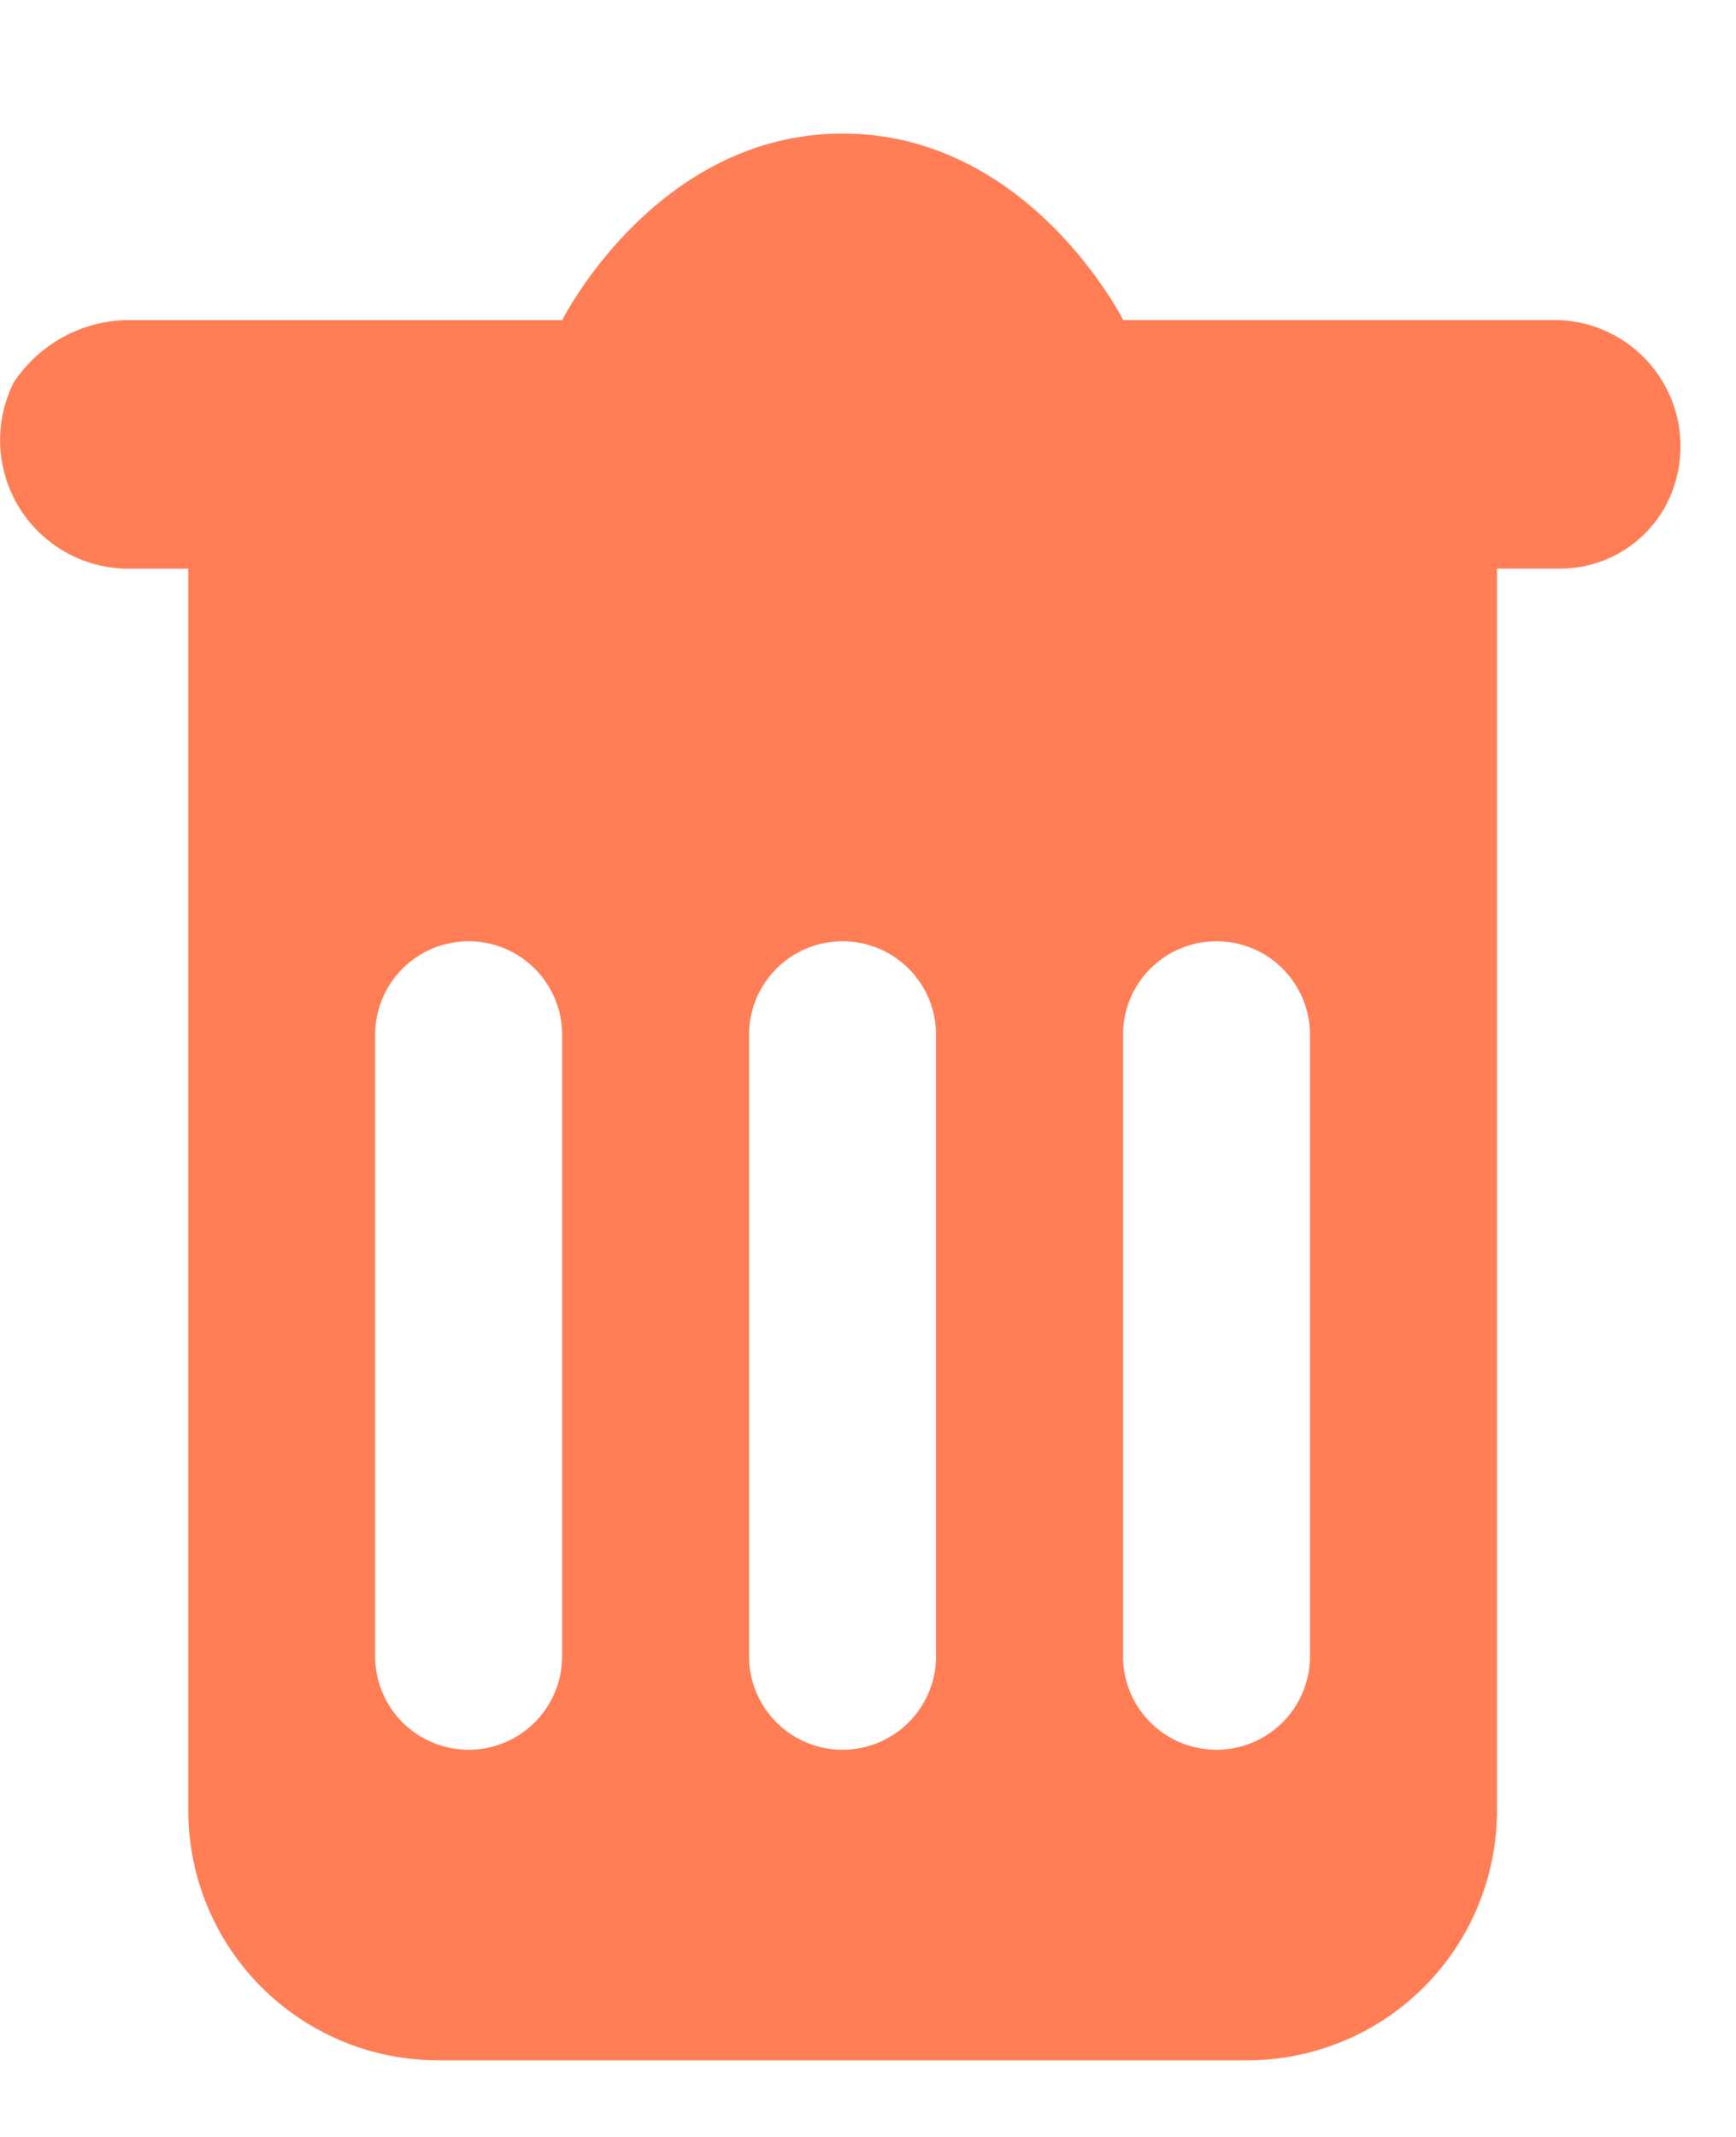 <svg xmlns="http://www.w3.org/2000/svg" xmlns:xlink="http://www.w3.org/1999/xlink" width="25.998" height="32" viewBox="0 0 25.998 32">
  <defs>
    <clipPath id="clip-path">
      <rect width="25.999" height="32" fill="none"/>
    </clipPath>
  </defs>
  <g id="delete-icon" clip-path="url(#clip-path)">
    <g id="Group_264" data-name="Group 264" transform="translate(-469 -135)">
      <g id="discard" transform="translate(868.992 -125.575)">
        <path id="Union_1" data-name="Union 1" d="M6.553,28.85A3.741,3.741,0,0,1,2.82,25.127V6.515H1.888A1.925,1.925,0,0,1,.208,3.723a2.087,2.087,0,0,1,1.677-.93H8.42S9.82,0,12.62,0s4.2,2.792,4.2,2.792h6.439a1.892,1.892,0,0,1,1.68,2.792,1.8,1.8,0,0,1-1.587.93h-.934V25.127a3.739,3.739,0,0,1-3.733,3.723ZM16.818,13.494V22.8a1.4,1.4,0,0,0,2.8,0V13.494a1.4,1.4,0,0,0-2.8,0Zm-5.6,0V22.8a1.4,1.4,0,0,0,2.8,0V13.494a1.4,1.4,0,0,0-2.8,0Zm-5.6,0V22.8a1.4,1.4,0,0,0,2.8,0V13.494a1.4,1.4,0,0,0-2.8,0Z" transform="translate(-399.992 262.575)" fill="#ff7e56"/>
      </g>
    </g>
  </g>
</svg>
